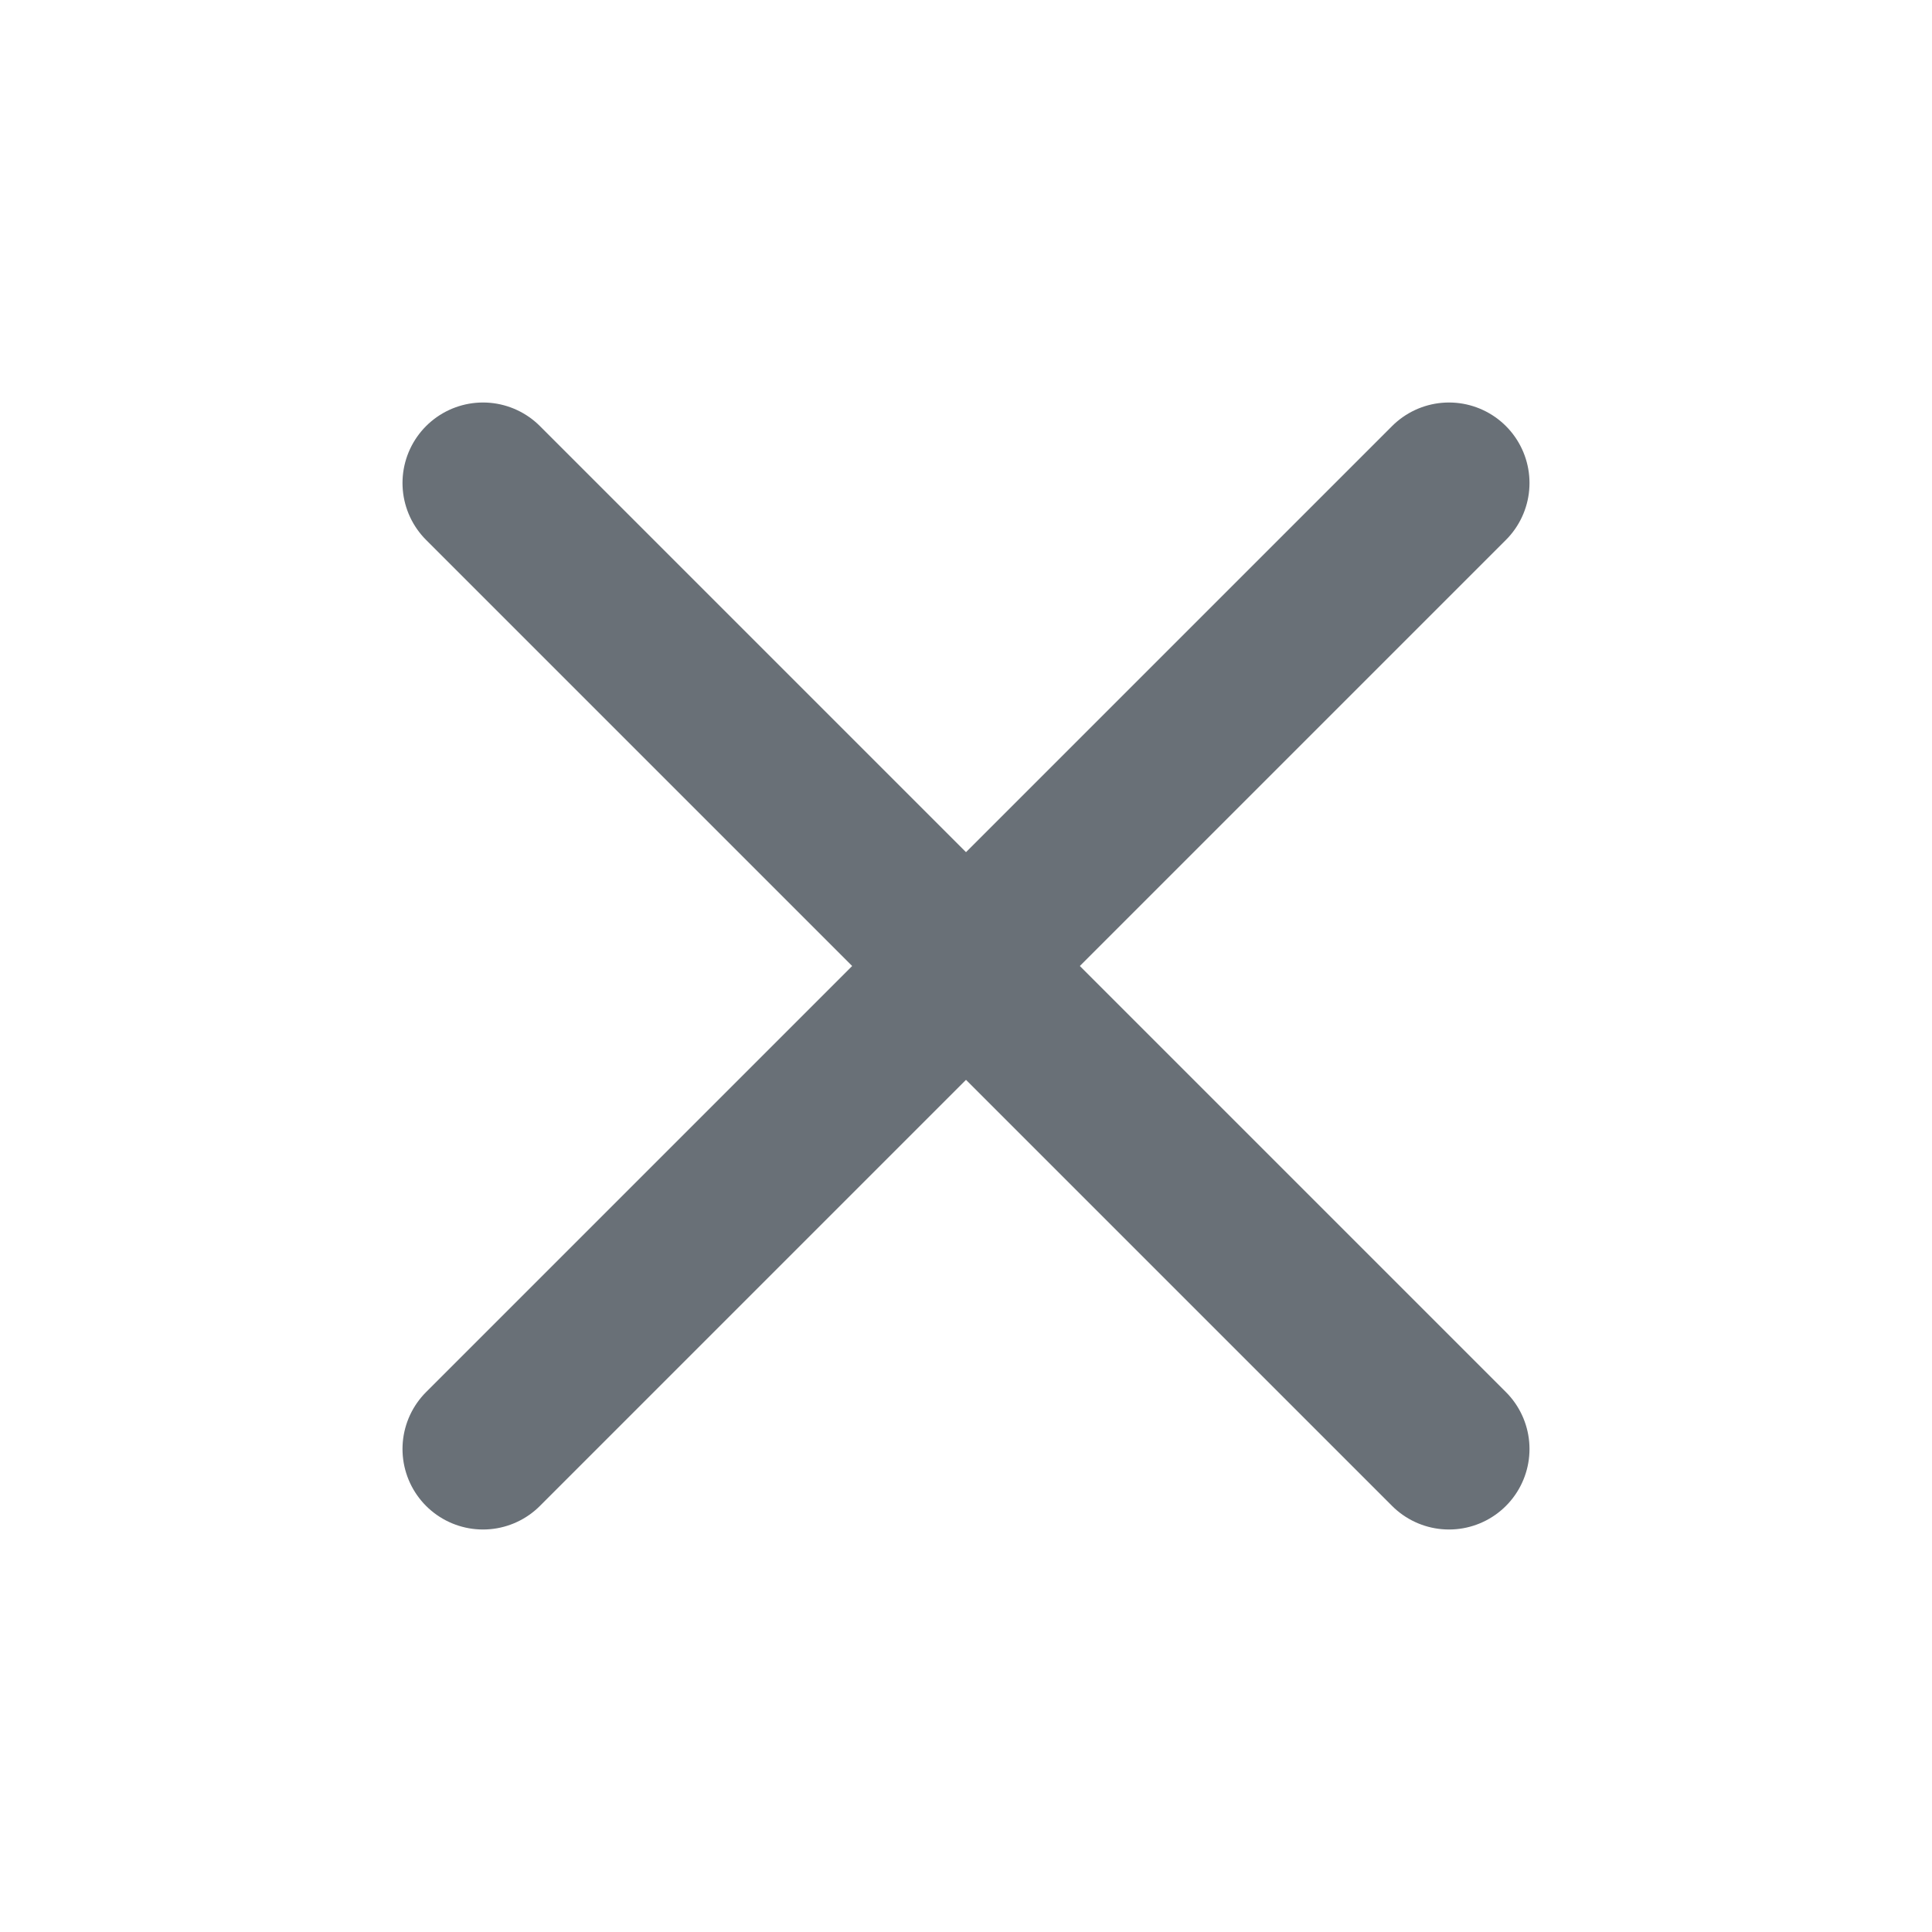 <svg width="24" height="24" viewBox="0 0 24 24" fill="none" xmlns="http://www.w3.org/2000/svg">
<path d="M18 6L6 18" stroke="#697077" stroke-width="2" stroke-linecap="round" stroke-linejoin="round"/>
<path d="M6 6L18 18" stroke="#697077" stroke-width="2" stroke-linecap="round" stroke-linejoin="round"/>
</svg>
